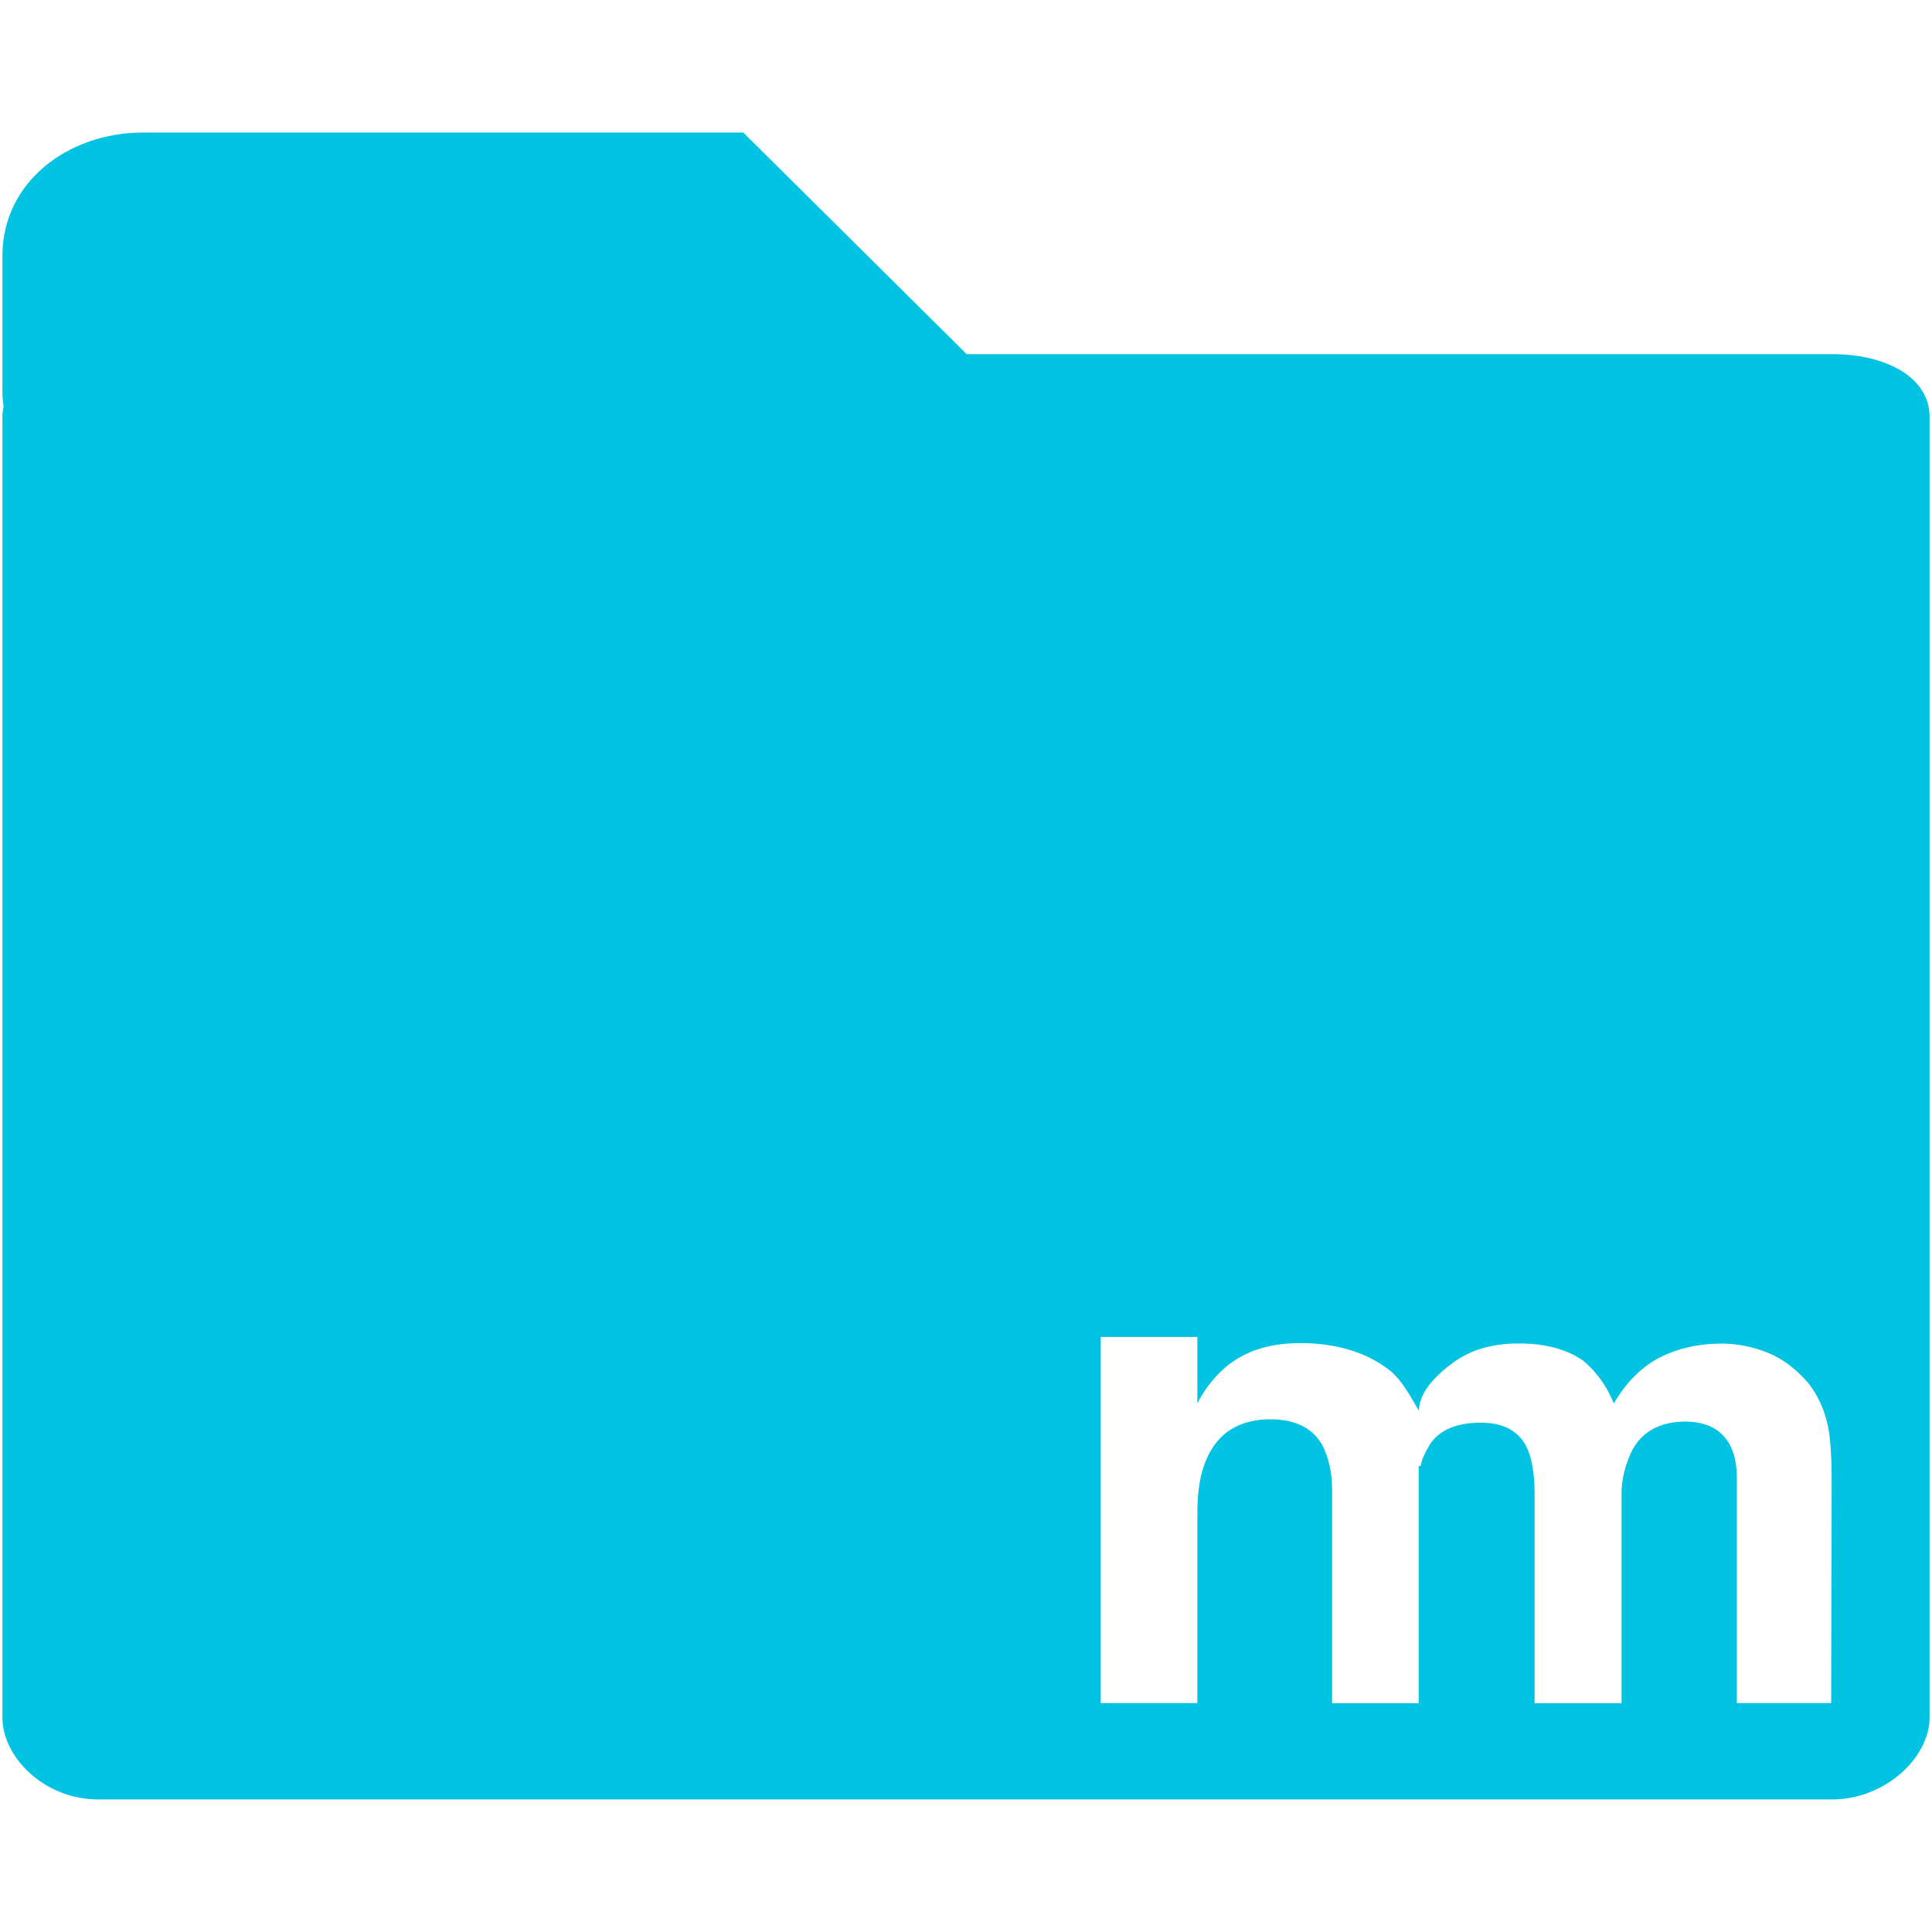 <?xml version="1.0" encoding="utf-8"?>
<!-- Generator: Adobe Illustrator 16.0.4, SVG Export Plug-In . SVG Version: 6.00 Build 0)  -->
<!DOCTYPE svg PUBLIC "-//W3C//DTD SVG 1.1//EN" "http://www.w3.org/Graphics/SVG/1.1/DTD/svg11.dtd">
<svg version="1.1" id="レイヤー_1" xmlns="http://www.w3.org/2000/svg" xmlns:xlink="http://www.w3.org/1999/xlink" x="0px"
	 y="0px" width="16px" height="16px" viewBox="0 0 16 16" enable-background="new 0 0 16 16" xml:space="preserve">
<path fill="#03C3E2" d="M15.98,3.452v10.772c0,0.33-0.367,0.678-0.806,0.678H0.81c-0.441,0-0.79-0.348-0.79-0.678V3.452
	c0-0.03,0.004-0.058,0.01-0.086C0.023,3.324,0.02,3.28,0.02,3.236V2.119c0-0.615,0.548-1.021,1.162-1.021h4.974l1.85,1.835h7.17
	C15.613,2.933,15.98,3.121,15.98,3.452z M14.636,11.201c-0.124-0.049-0.251-0.074-0.377-0.074c-0.194,0-0.367,0.04-0.523,0.12
	c-0.149,0.08-0.271,0.205-0.371,0.376c-0.057-0.142-0.14-0.257-0.249-0.351c-0.137-0.097-0.315-0.146-0.536-0.146
	c-0.234,0-0.414,0.057-0.562,0.171c-0.084,0.063-0.267,0.212-0.267,0.387l0,0c-0.08-0.136-0.137-0.245-0.233-0.328
	c-0.192-0.155-0.449-0.233-0.749-0.233c-0.241,0-0.433,0.057-0.589,0.175c-0.086,0.066-0.186,0.173-0.264,0.323v-0.549h-0.8v3.032
	h0.8v-1.579c0-0.179,0.025-0.326,0.076-0.442c0.095-0.219,0.274-0.329,0.529-0.329c0.209,0,0.358,0.075,0.436,0.226
	c0.039,0.081,0.075,0.198,0.075,0.353v1.772h0.717v-1.962c0-0.002,0.016-0.002,0.016-0.002c0.01-0.061,0.037-0.108,0.059-0.148
	c0.074-0.142,0.224-0.211,0.441-0.211c0.186,0,0.316,0.069,0.382,0.211c0.036,0.078,0.062,0.205,0.062,0.376v1.736h0.72v-1.736
	c0-0.129,0.035-0.241,0.076-0.333c0.079-0.176,0.241-0.263,0.451-0.263c0.181,0,0.308,0.068,0.375,0.203
	c0.036,0.071,0.053,0.162,0.053,0.271v1.857h0.781l0.004-1.836c0-0.19-0.009-0.34-0.027-0.438c-0.029-0.149-0.084-0.269-0.164-0.373
	C14.875,11.337,14.761,11.251,14.636,11.201z"/>
</svg>
